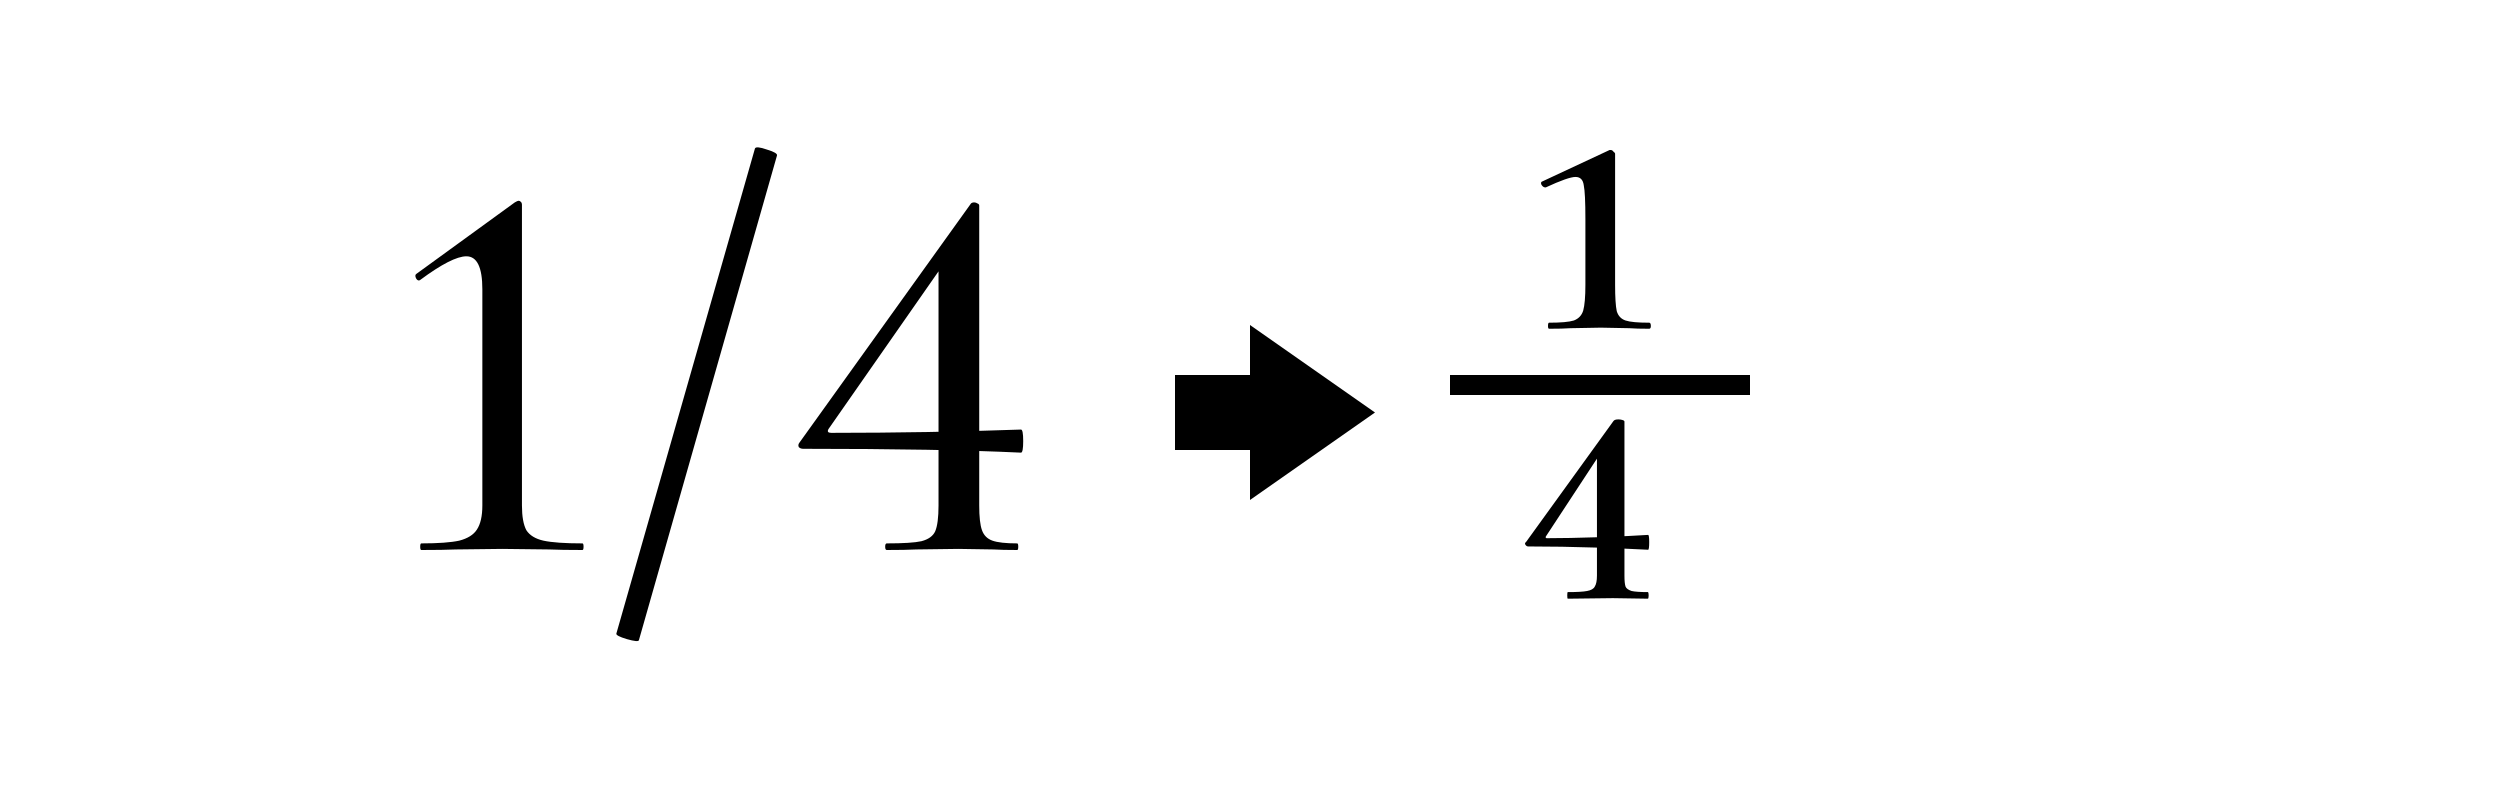 <svg width="100" height="32" viewBox="0 0 100 32" xmlns="http://www.w3.org/2000/svg"><style>@import '../colors.css';</style>
<path d="M16.852 22C16.823 22 16.808 21.956 16.808 21.868C16.808 21.78 16.823 21.736 16.852 21.736C17.527 21.736 18.033 21.699 18.37 21.626C18.708 21.538 18.942 21.391 19.074 21.186C19.221 20.966 19.294 20.643 19.294 20.218V11.572C19.294 10.692 19.082 10.252 18.656 10.252C18.275 10.252 17.659 10.567 16.808 11.198L16.764 11.22C16.706 11.22 16.662 11.183 16.632 11.11C16.603 11.037 16.61 10.985 16.654 10.956L20.592 8.096C20.666 8.052 20.717 8.03 20.746 8.03C20.776 8.03 20.805 8.045 20.834 8.074C20.864 8.103 20.878 8.14 20.878 8.184V20.218C20.878 20.658 20.937 20.988 21.054 21.208C21.186 21.413 21.414 21.553 21.736 21.626C22.074 21.699 22.594 21.736 23.298 21.736C23.328 21.736 23.342 21.78 23.342 21.868C23.342 21.956 23.328 22 23.298 22C22.741 22 22.294 21.993 21.956 21.978L20.086 21.956L18.238 21.978C17.901 21.993 17.439 22 16.852 22Z"/>
<path d="M25.556 25.608C25.541 25.667 25.38 25.652 25.072 25.564C24.779 25.476 24.639 25.403 24.654 25.344L30.198 5.94C30.227 5.867 30.389 5.881 30.682 5.984C30.975 6.072 31.107 6.153 31.078 6.226L25.556 25.608Z"/>
<path d="M39.169 20.218C39.169 20.673 39.205 21.003 39.279 21.208C39.352 21.413 39.491 21.553 39.697 21.626C39.902 21.699 40.232 21.736 40.687 21.736C40.716 21.736 40.73 21.78 40.73 21.868C40.73 21.956 40.716 22 40.687 22C40.291 22 39.975 21.993 39.74 21.978L38.333 21.956L36.66 21.978C36.367 21.993 35.971 22 35.472 22C35.428 22 35.407 21.956 35.407 21.868C35.407 21.78 35.428 21.736 35.472 21.736C36.133 21.736 36.594 21.707 36.858 21.648C37.137 21.575 37.321 21.443 37.408 21.252C37.496 21.047 37.541 20.702 37.541 20.218V10.384L38.222 9.878L33.141 17.16C33.082 17.263 33.118 17.314 33.251 17.314C35.846 17.314 38.377 17.27 40.84 17.182C40.899 17.182 40.928 17.336 40.928 17.644C40.928 17.952 40.899 18.106 40.84 18.106C38.684 18.003 35.781 17.952 32.129 17.952C32.055 17.952 31.997 17.93 31.953 17.886C31.923 17.827 31.93 17.769 31.974 17.71L38.839 8.14C38.868 8.111 38.912 8.096 38.971 8.096C39.014 8.096 39.059 8.111 39.102 8.14C39.147 8.155 39.169 8.184 39.169 8.228V20.218Z"/>
<path d="M55 16.5L50 13V15H47V18H50V20L55 16.5Z" class="error"/>
<path fill-rule="evenodd" clip-rule="evenodd" d="M61.92 13.04C61.92 13.113 61.934 13.15 61.964 13.15C62.33 13.15 62.616 13.143 62.822 13.128L64.032 13.106L65.176 13.128C65.366 13.143 65.63 13.15 65.968 13.15C66.012 13.15 66.034 13.113 66.034 13.04C66.034 12.952 66.012 12.908 65.968 12.908C65.513 12.908 65.198 12.879 65.022 12.82C64.846 12.761 64.728 12.637 64.67 12.446C64.626 12.241 64.604 11.889 64.604 11.39V6.154C64.604 6.125 64.582 6.095 64.538 6.066C64.508 6.022 64.472 6 64.428 6H64.384L61.7 7.254C61.641 7.269 61.626 7.313 61.656 7.386C61.7 7.459 61.751 7.496 61.81 7.496H61.832C62.433 7.217 62.829 7.078 63.02 7.078C63.21 7.078 63.32 7.188 63.35 7.408C63.394 7.613 63.416 8.068 63.416 8.772V11.39C63.416 11.874 63.386 12.219 63.328 12.424C63.269 12.615 63.144 12.747 62.954 12.82C62.763 12.879 62.433 12.908 61.964 12.908C61.934 12.908 61.92 12.952 61.92 13.04ZM65.022 23.464C64.992 23.376 64.978 23.229 64.978 23.024V21.945C65.289 21.959 65.605 21.974 65.924 21.99C65.953 21.99 65.968 21.887 65.968 21.682C65.968 21.491 65.953 21.396 65.924 21.396L65.132 21.44L64.978 21.447V16.864C64.978 16.835 64.948 16.813 64.89 16.798C64.846 16.783 64.794 16.776 64.736 16.776C64.633 16.776 64.567 16.798 64.538 16.842L61.04 21.682C60.996 21.711 60.988 21.748 61.018 21.792C61.047 21.836 61.084 21.858 61.128 21.858C62.009 21.858 62.925 21.873 63.878 21.904V23.024C63.878 23.229 63.848 23.376 63.79 23.464C63.746 23.552 63.643 23.611 63.482 23.64C63.335 23.669 63.078 23.684 62.712 23.684C62.697 23.684 62.69 23.728 62.69 23.816C62.69 23.904 62.697 23.948 62.712 23.948L64.516 23.926L65.924 23.948C65.938 23.919 65.946 23.875 65.946 23.816C65.946 23.757 65.938 23.713 65.924 23.684C65.616 23.684 65.396 23.669 65.264 23.64C65.132 23.596 65.051 23.537 65.022 23.464ZM63.878 21.49V18.346L61.832 21.462C61.817 21.506 61.832 21.528 61.876 21.528C62.454 21.528 63.121 21.515 63.878 21.49ZM70 15H58V15.8H70V15Z"/>
</svg>

